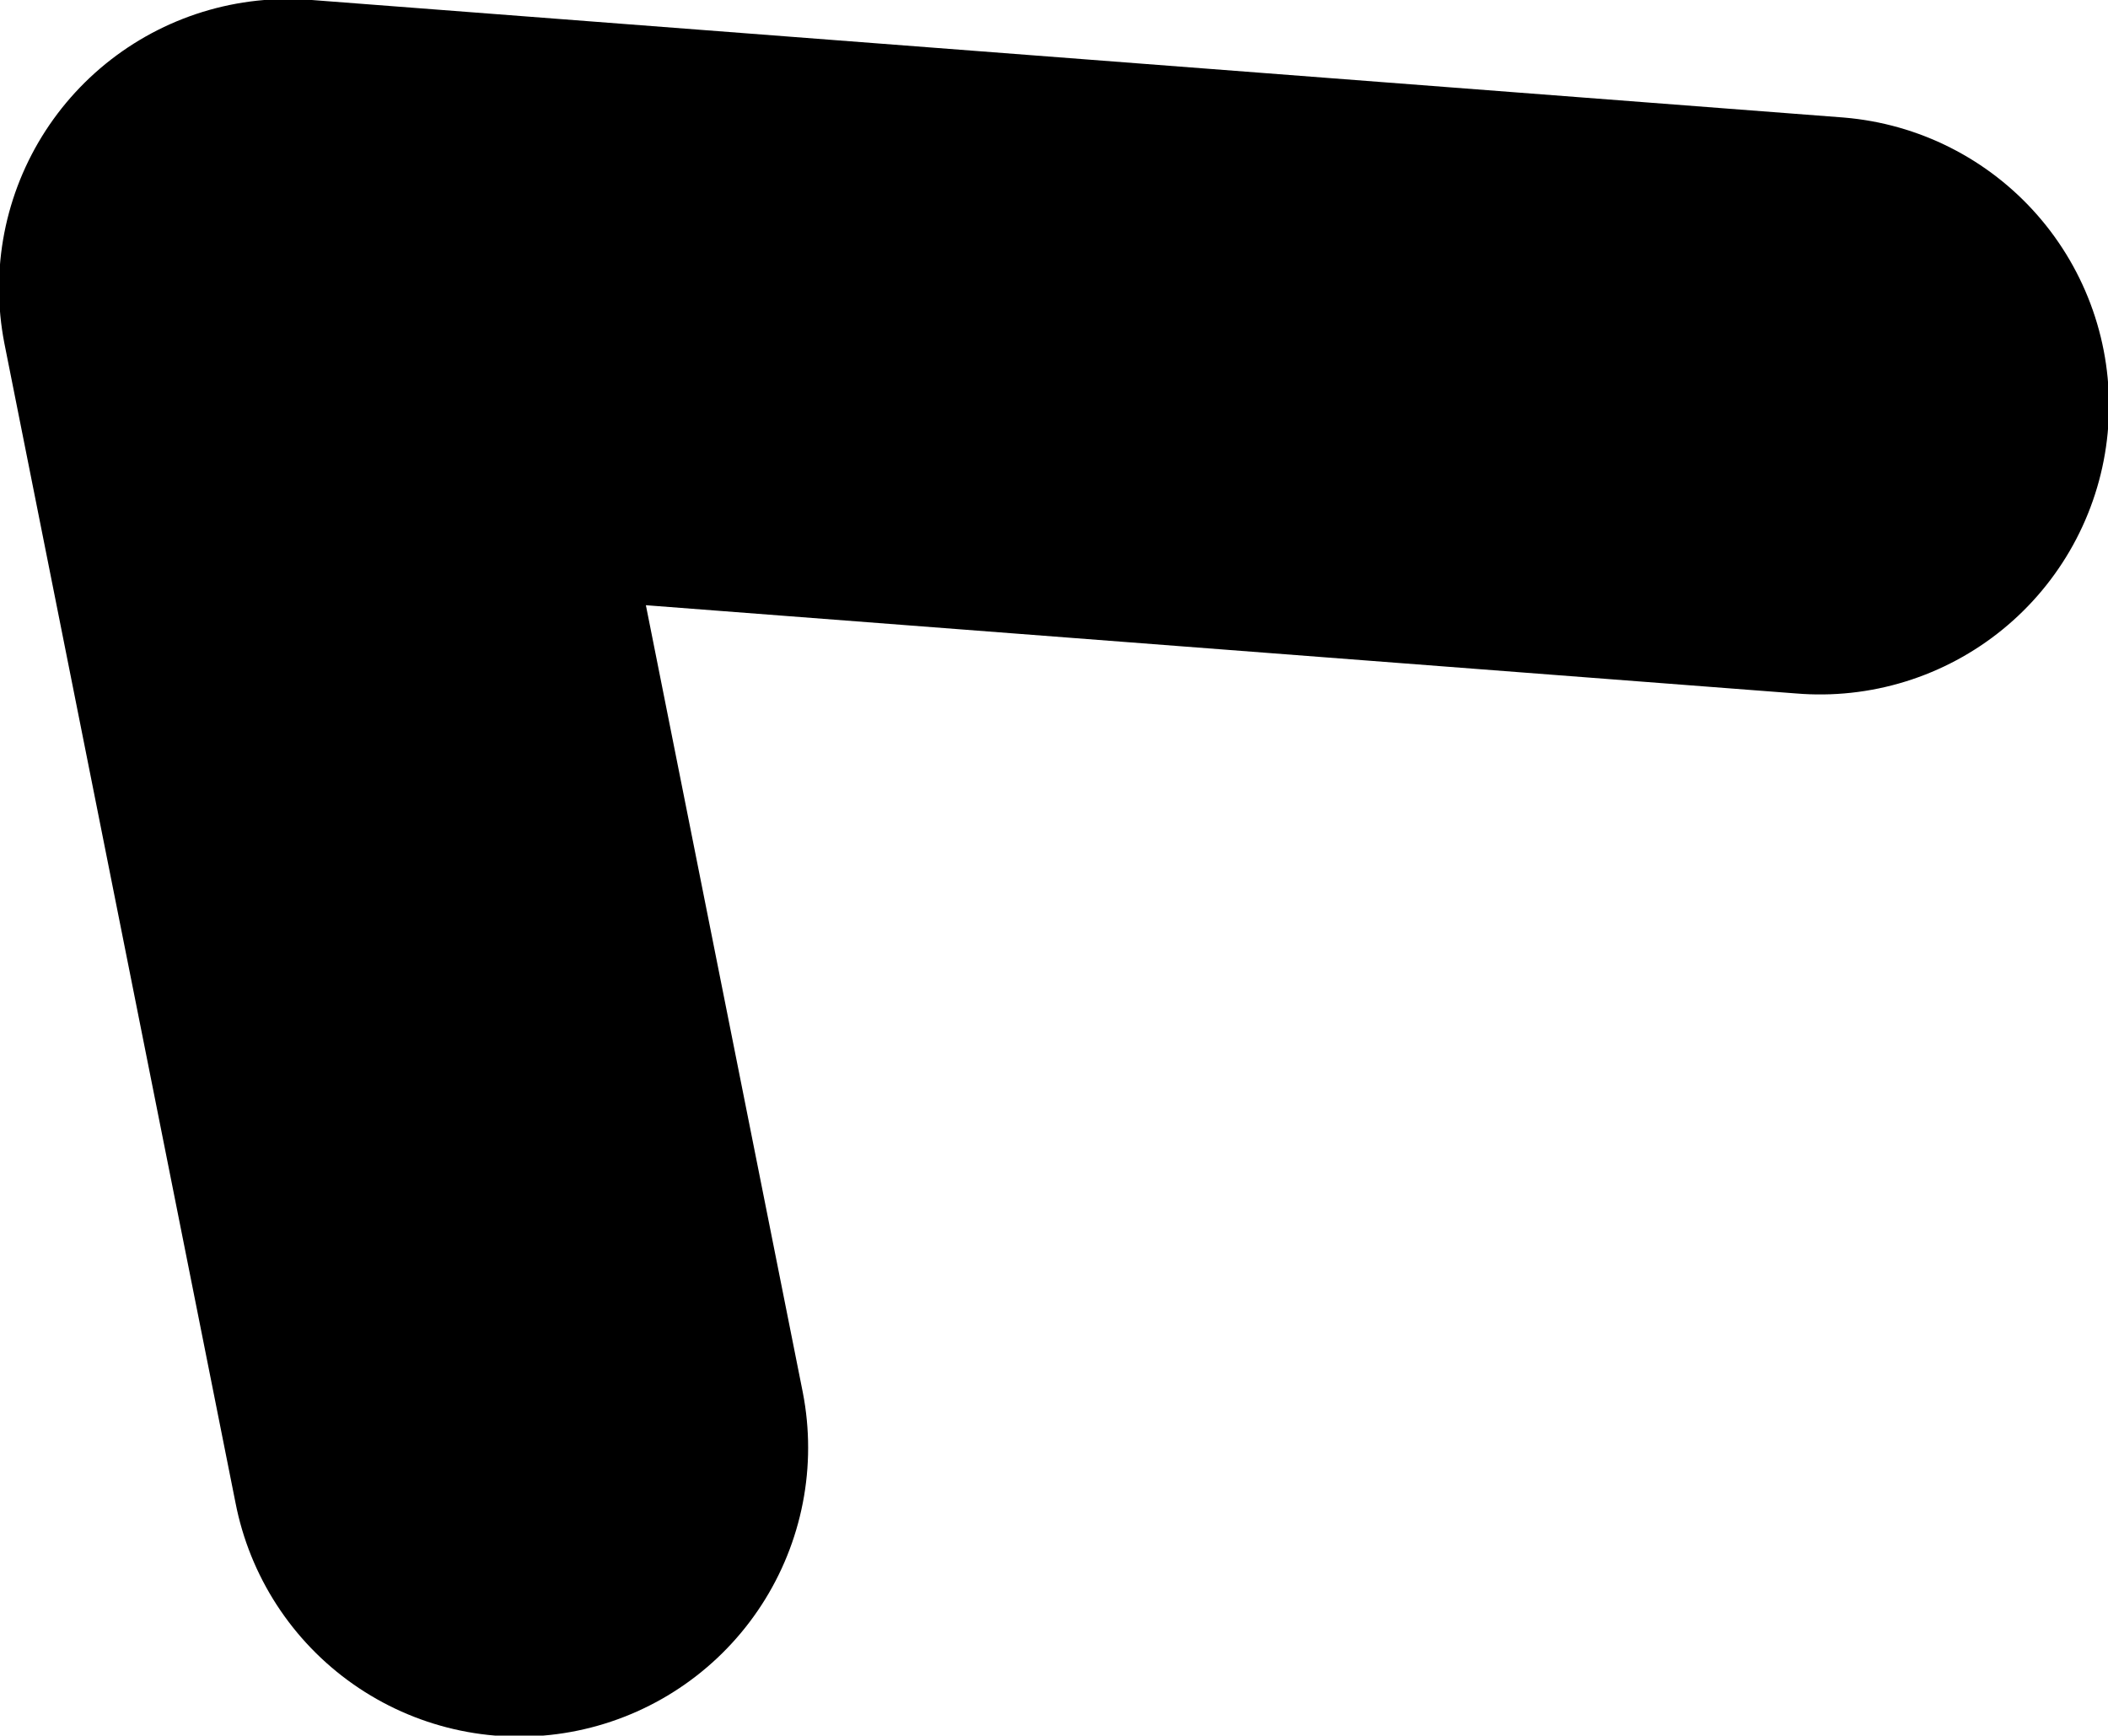 <?xml version="1.0" encoding="UTF-8" standalone="no"?>
<svg xmlns:xlink="http://www.w3.org/1999/xlink" height="44.3px" width="53.8px" xmlns="http://www.w3.org/2000/svg">
  <g transform="matrix(1.0, 0.0, 0.0, 1.0, 45.55, -66.4)">
    <path d="M0.9 76.75 L-38.2 73.75 -32.3 103.35" fill="none" stroke="#000000" stroke-linecap="round" stroke-linejoin="round" stroke-width="14.75"/>
  </g>
</svg>
